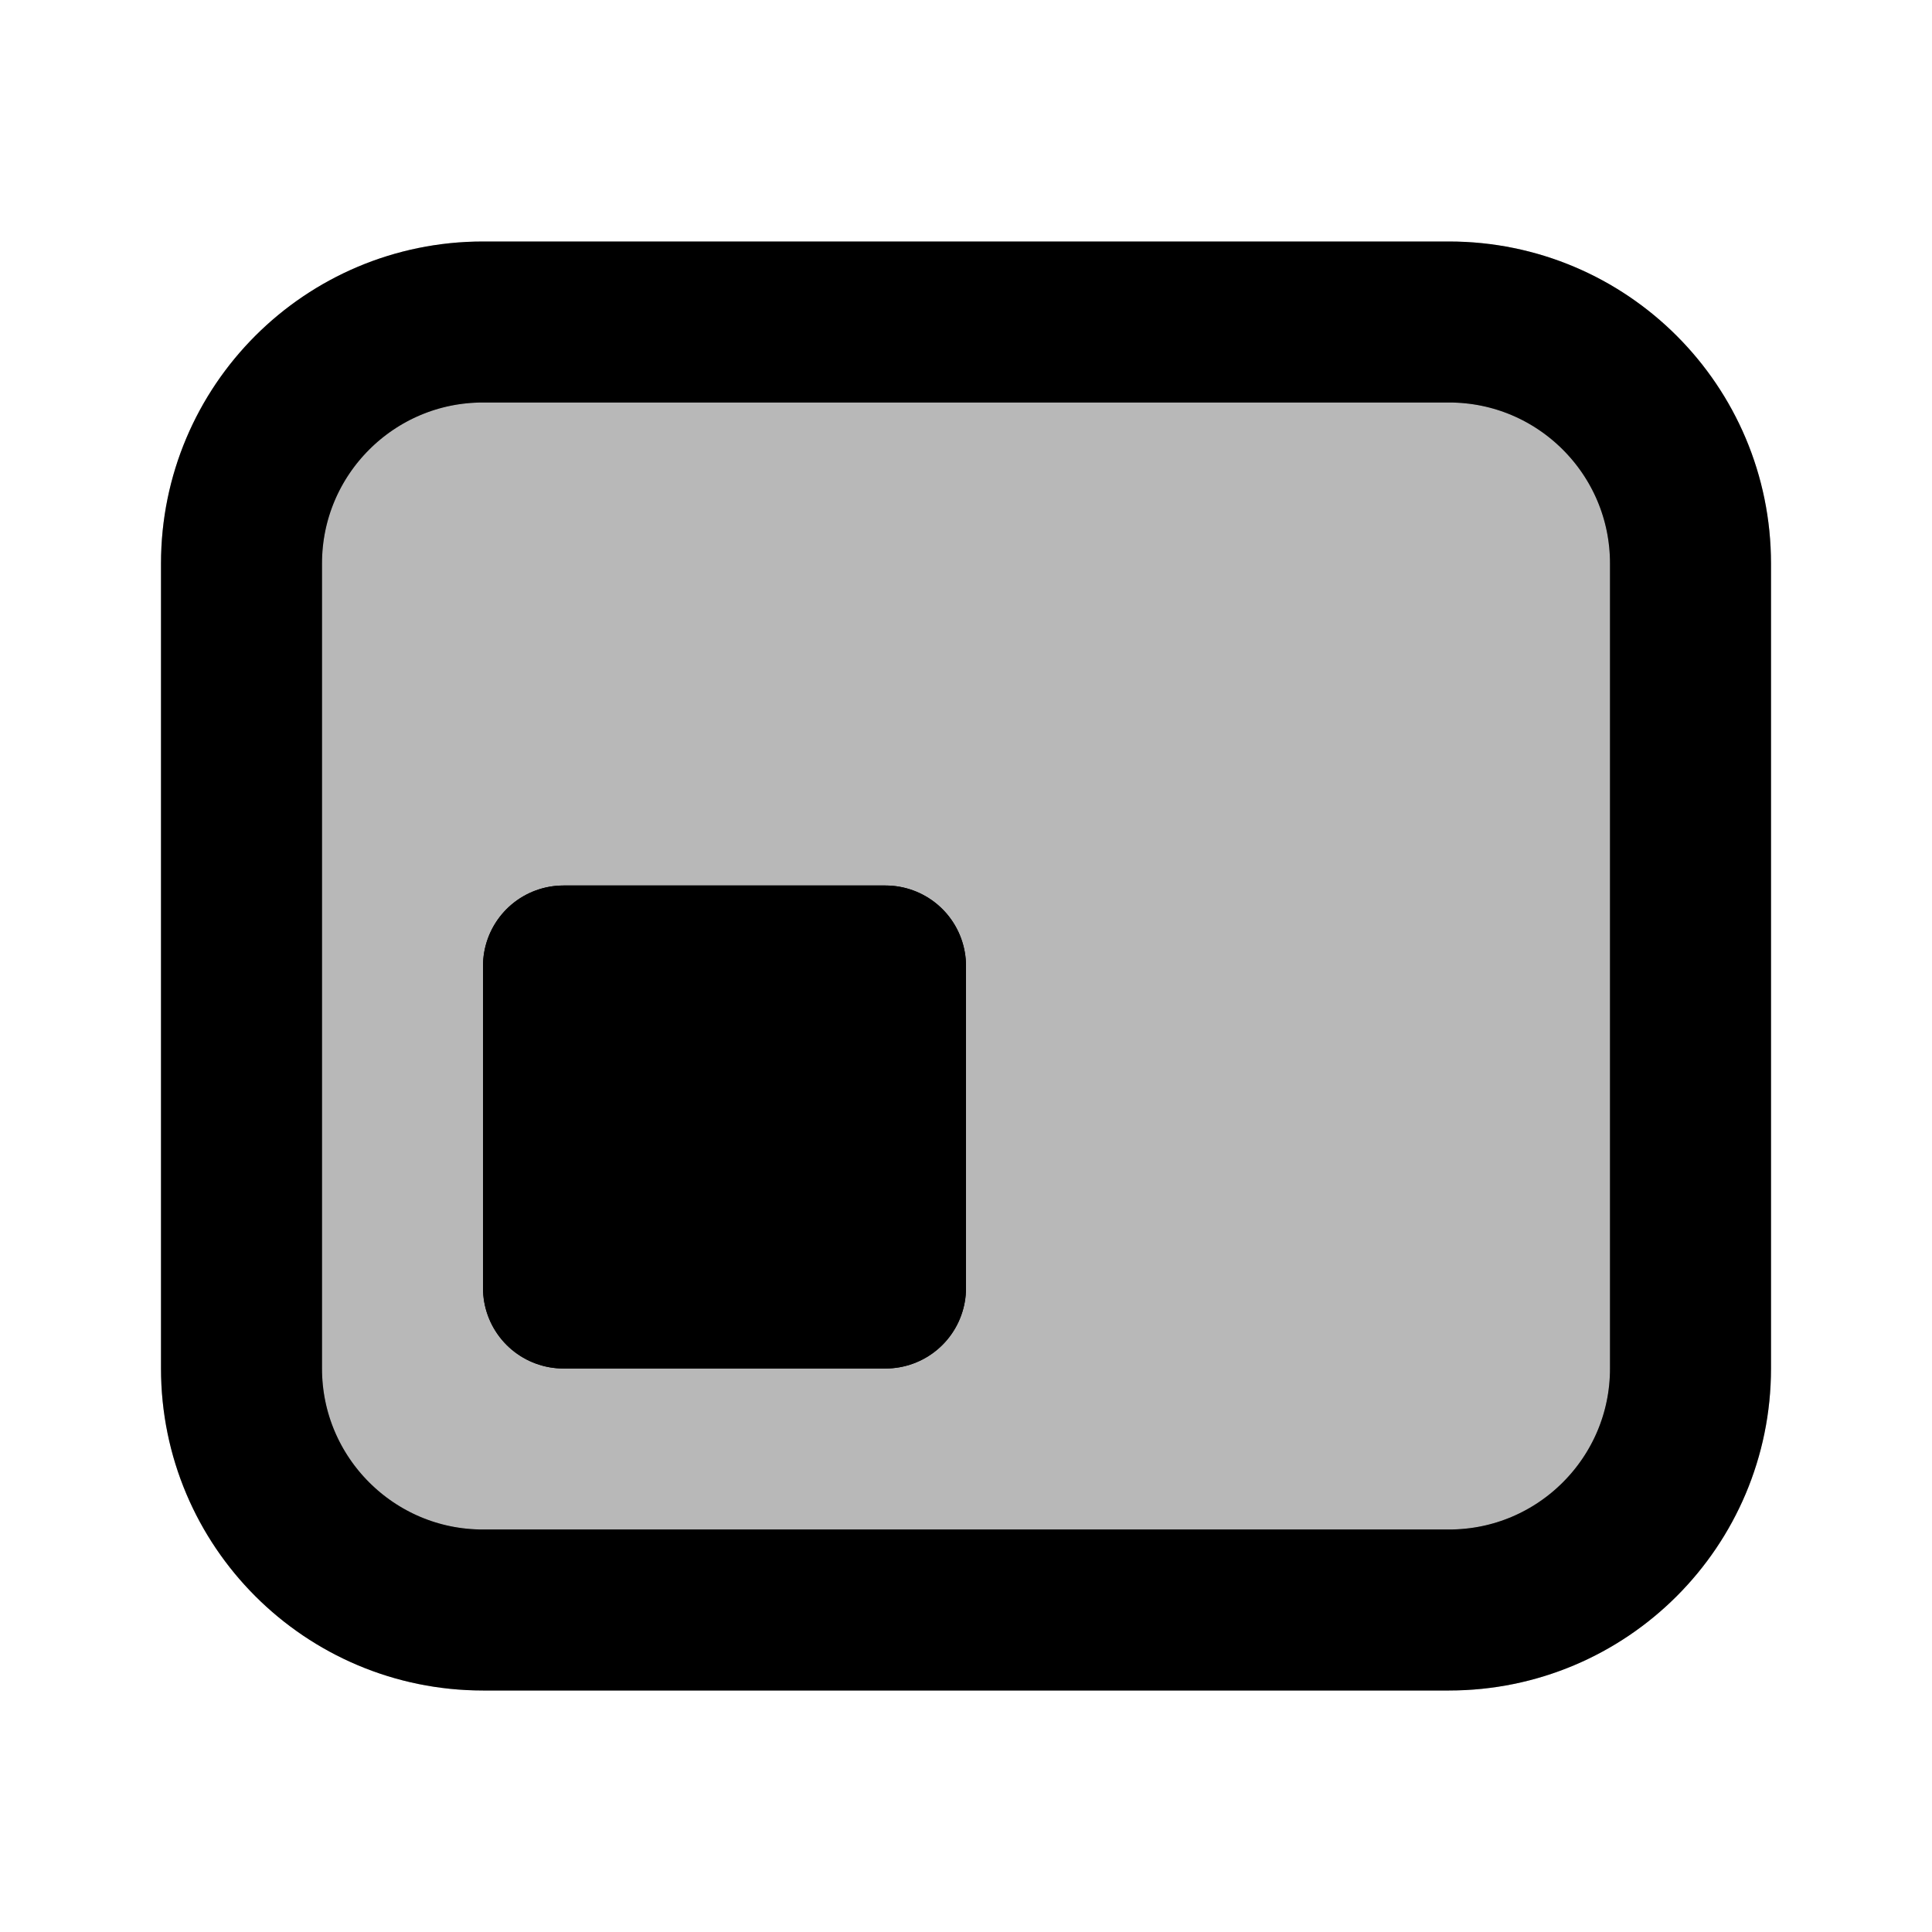 <svg
  xmlns="http://www.w3.org/2000/svg"
  width="24"
  height="24"
  viewBox="0 0 24 24"
  fill="none"
  stroke="currentColor"
  stroke-width="2"
  stroke-linecap="round"
  stroke-linejoin="round"
>
  <path d="M11 16H7V12H11V16Z" fill="currentColor"/>
  <path d="M11 16H7V12H11V16Z" stroke="currentColor" stroke-width="2"/>
  <path d="M3 7L3 17C3 18.657 4.343 20 6 20H18C19.657 20 21 18.657 21 17V7C21 5.343 19.657 4 18 4H6C4.343 4 3 5.343 3 7Z" fill="currentColor" opacity="0.28"/>
  <path d="M3 7L3 17C3 18.657 4.343 20 6 20H18C19.657 20 21 18.657 21 17V7C21 5.343 19.657 4 18 4H6C4.343 4 3 5.343 3 7Z" stroke="currentColor" stroke-width="2"/>
</svg>
